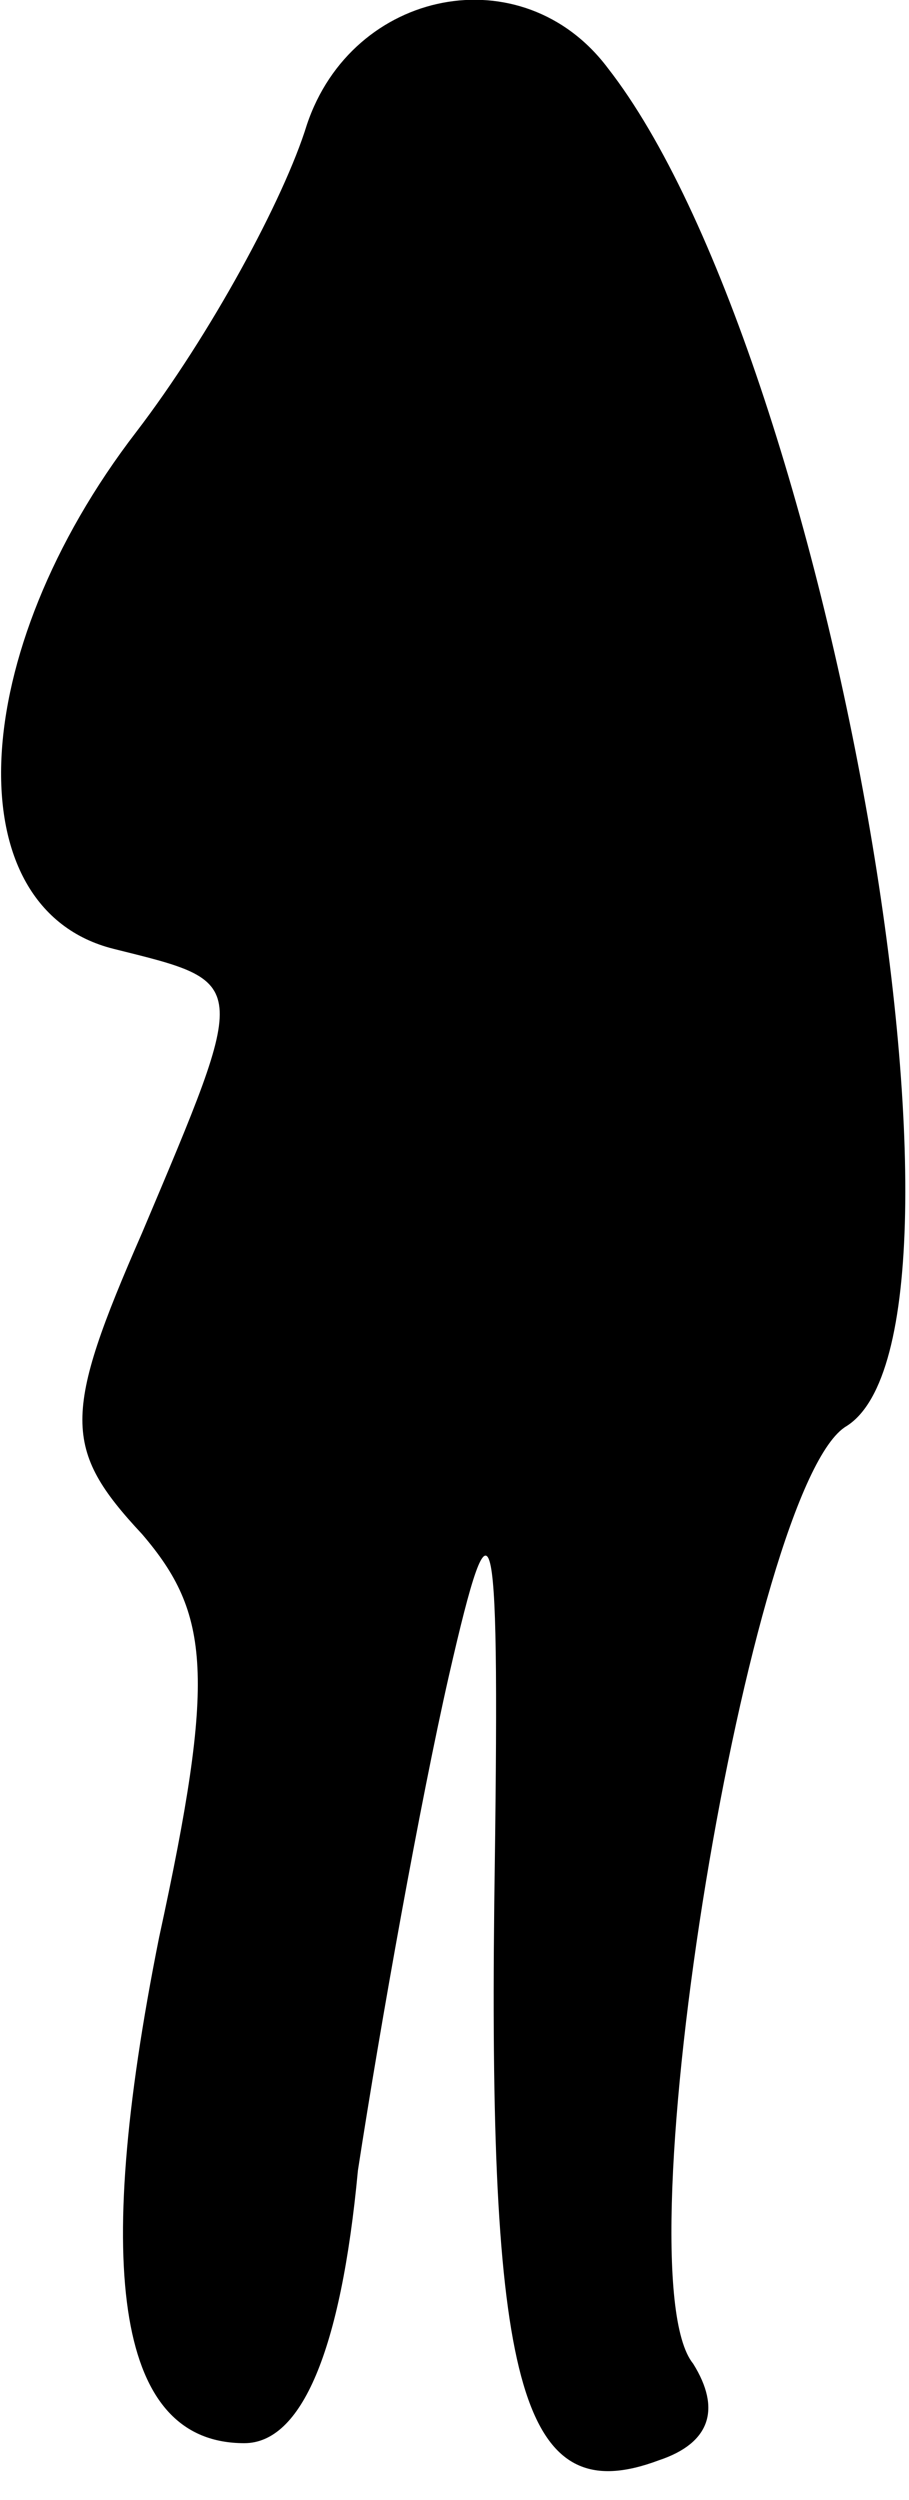 <?xml version="1.0" standalone="no"?>
<!DOCTYPE svg PUBLIC "-//W3C//DTD SVG 20010904//EN"
 "http://www.w3.org/TR/2001/REC-SVG-20010904/DTD/svg10.dtd">
<svg version="1.0" xmlns="http://www.w3.org/2000/svg"
 width="16pt" height="44pt" viewBox="0 0 16 44"
 preserveAspectRatio="xMidYMid meet">
<g transform="translate(0,44) scale(0.1,-0.1)"
fill="#000000" stroke="none">
<path fill="#000000" stroke="none" d="M54 418 c-4 -13 -17 -37 -30 -54 -30
-39 -32 -84 -4 -91 24 -6 24 -5 5 -50 -14 -32 -14 -38 0 -53 12 -14 13 -25 3
-71 -12 -60 -7 -89 15 -89 10 0 17 16 20 48 4 26 11 65 16 87 8 35 9 30 8 -40
-1 -86 5 -107 29 -98 9 3 11 9 6 17 -13 16 10 155 27 165 27 17 -3 189 -42
239 -15 20 -45 14 -53 -10z"/>
</g>
</svg>
